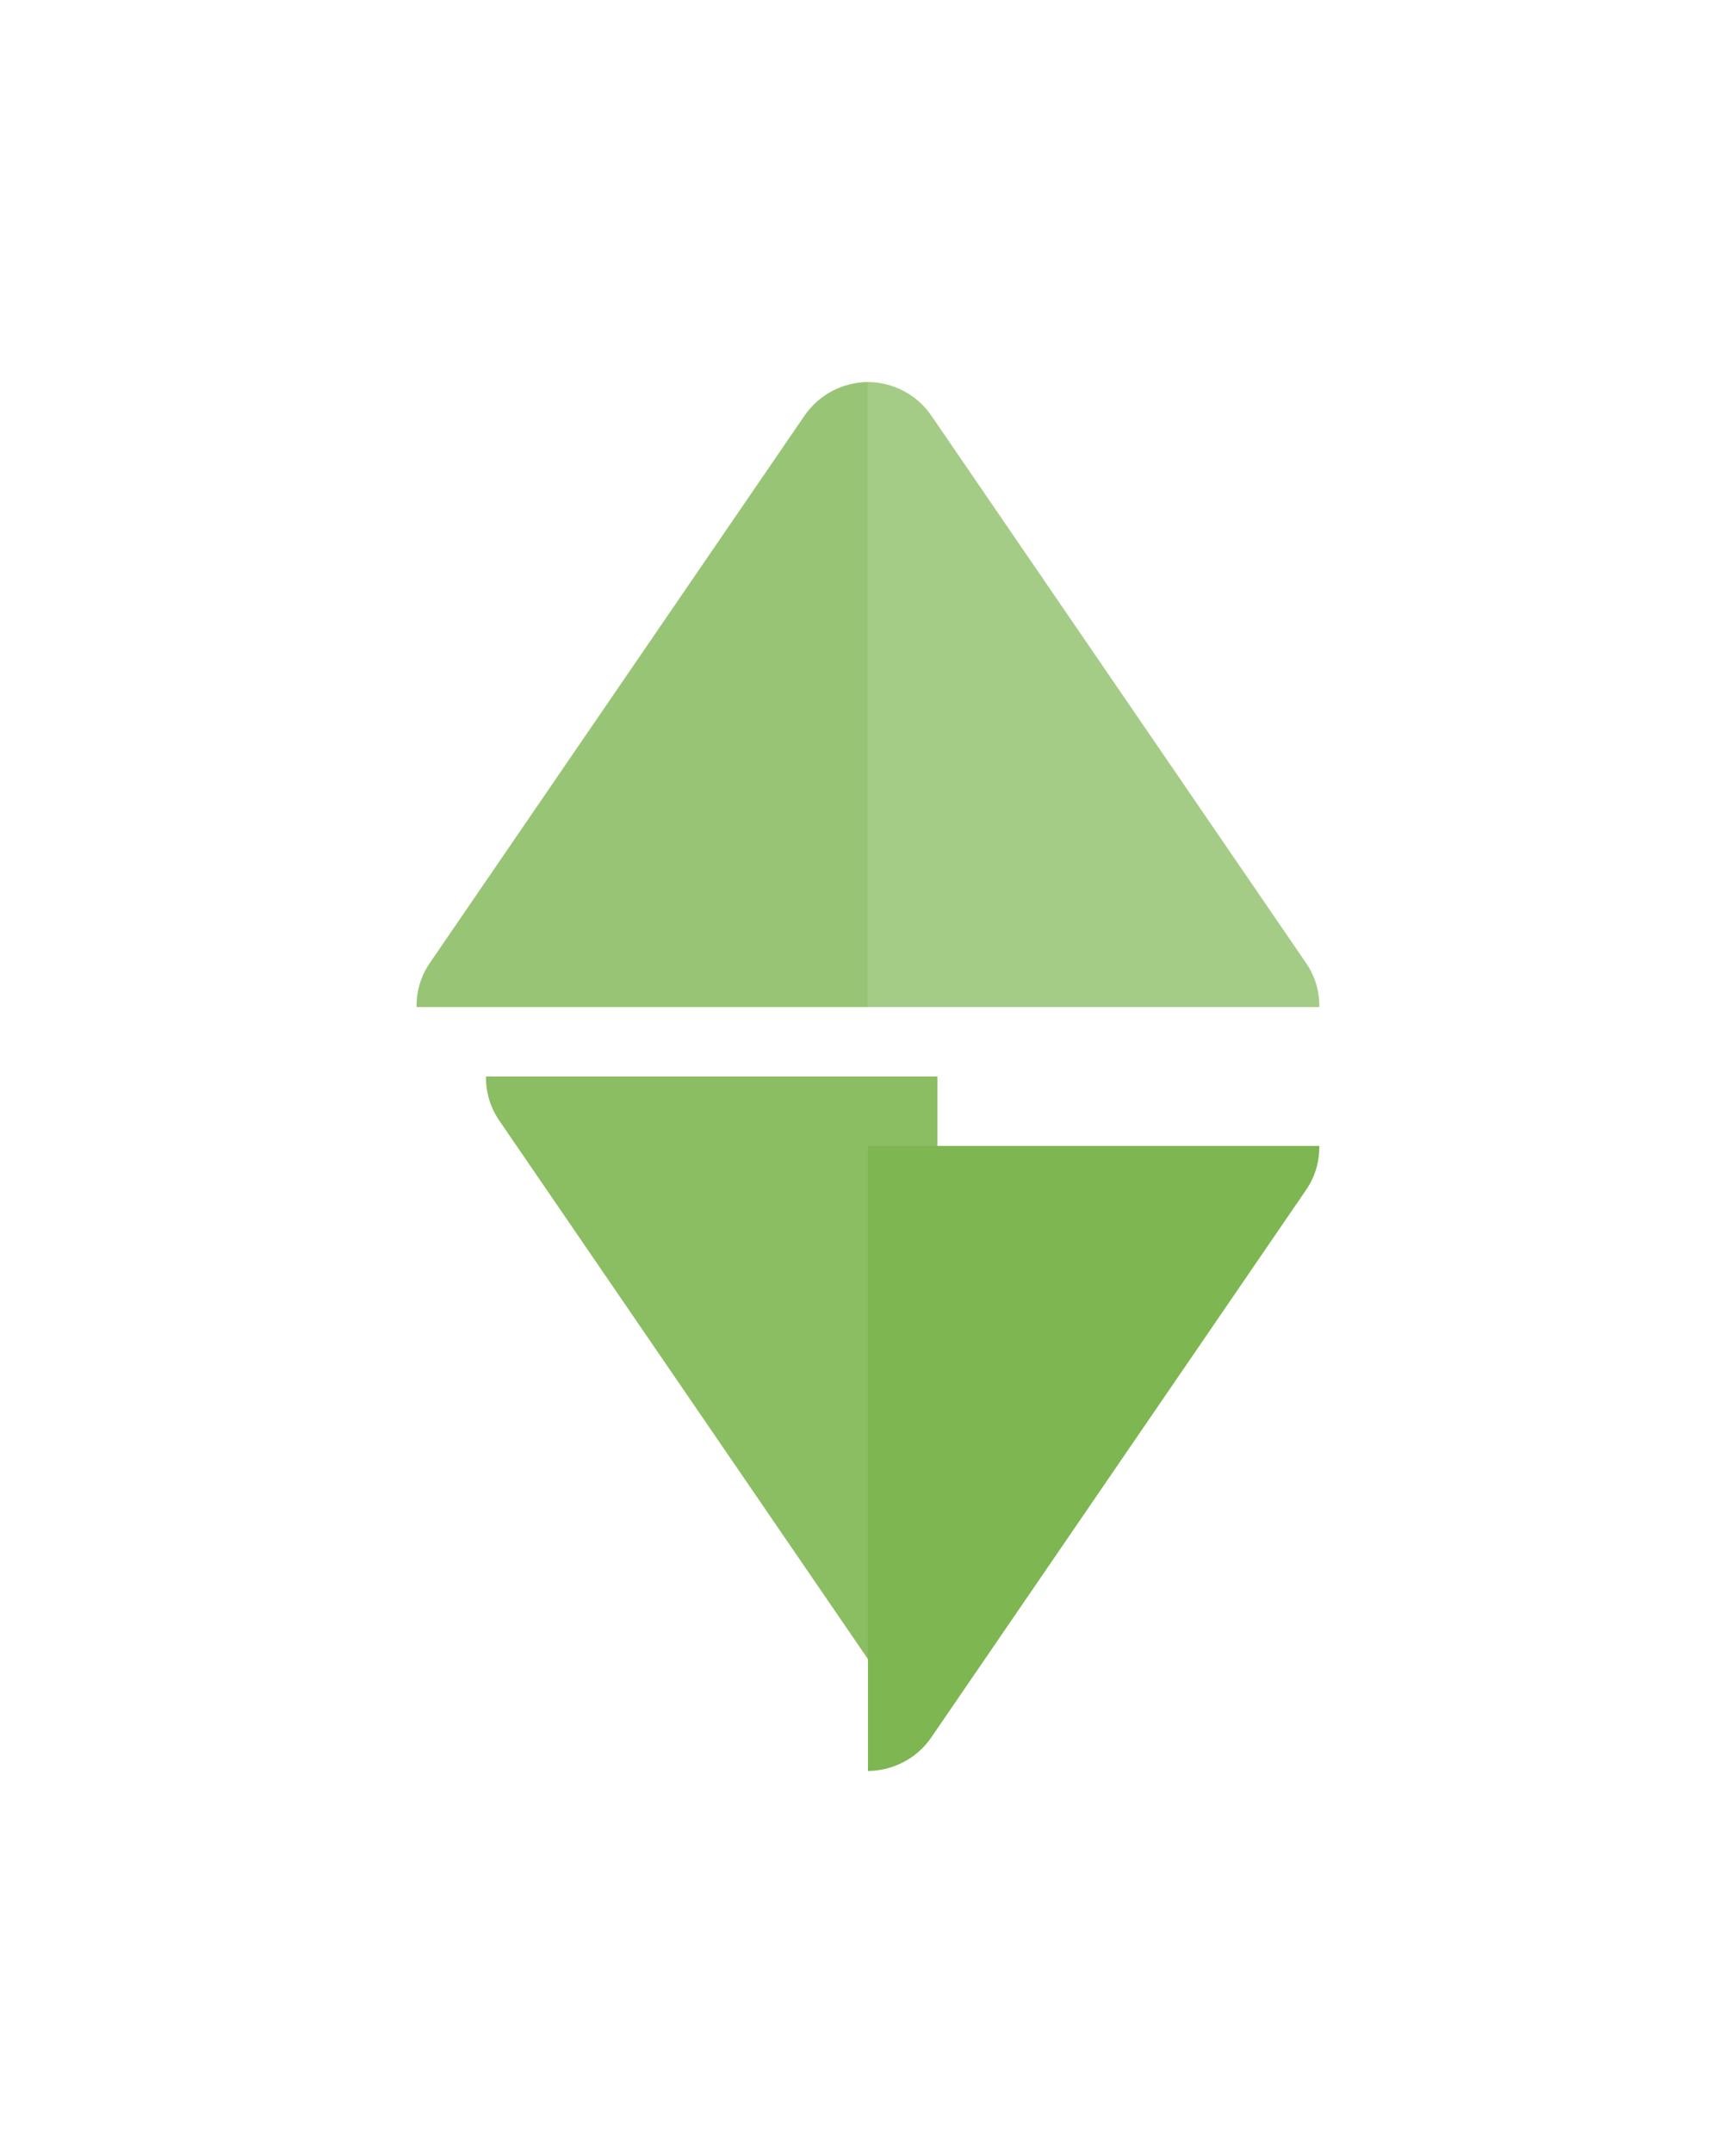 <svg width="25" height="31" viewBox="0 0 25 31" fill="none" xmlns="http://www.w3.org/2000/svg">
<g filter="url(#filter0_d_1_1447)">
<g opacity="0.7" filter="url(#filter1_i_1_1447)">
<path d="M18.999 11.5H12.499V2.5C12.848 2.505 13.195 2.667 13.413 2.986L18.809 10.867C18.94 11.058 19.004 11.28 18.999 11.5Z" fill="#7EB652"/>
</g>
<g opacity="0.8" filter="url(#filter2_i_1_1447)">
<path d="M5.999 11.5H12.499V2.5C12.15 2.505 11.804 2.667 11.585 2.986L6.189 10.867C6.058 11.058 5.995 11.28 5.999 11.5Z" fill="#7EB652"/>
</g>
<g opacity="0.9" filter="url(#filter3_i_1_1447)">
<path d="M5.999 11.5L12.499 11.5L12.499 20.5C12.15 20.495 11.804 20.333 11.585 20.014L6.189 12.133C6.058 11.942 5.995 11.72 5.999 11.5Z" fill="#7EB652"/>
</g>
<g filter="url(#filter4_i_1_1447)">
<path d="M18.999 11.5L12.499 11.5L12.499 20.5C12.848 20.495 13.195 20.333 13.413 20.014L18.809 12.133C18.94 11.942 19.003 11.72 18.999 11.5Z" fill="#7EB652"/>
</g>
</g>
<defs>
<filter id="filter0_d_1_1447" x="-0.001" y="0.5" width="25" height="30" filterUnits="userSpaceOnUse" color-interpolation-filters="sRGB">
<feFlood flood-opacity="0" result="BackgroundImageFix"/>
<feColorMatrix in="SourceAlpha" type="matrix" values="0 0 0 0 0 0 0 0 0 0 0 0 0 0 0 0 0 0 127 0" result="hardAlpha"/>
<feOffset dy="4"/>
<feGaussianBlur stdDeviation="3"/>
<feColorMatrix type="matrix" values="0 0 0 0 0.494 0 0 0 0 0.714 0 0 0 0 0.322 0 0 0 0.35 0"/>
<feBlend mode="normal" in2="BackgroundImageFix" result="effect1_dropShadow_1_1447"/>
<feBlend mode="normal" in="SourceGraphic" in2="effect1_dropShadow_1_1447" result="shape"/>
</filter>
<filter id="filter1_i_1_1447" x="12.499" y="1.5" width="6.5" height="10" filterUnits="userSpaceOnUse" color-interpolation-filters="sRGB">
<feFlood flood-opacity="0" result="BackgroundImageFix"/>
<feBlend mode="normal" in="SourceGraphic" in2="BackgroundImageFix" result="shape"/>
<feColorMatrix in="SourceAlpha" type="matrix" values="0 0 0 0 0 0 0 0 0 0 0 0 0 0 0 0 0 0 127 0" result="hardAlpha"/>
<feOffset dy="-1"/>
<feGaussianBlur stdDeviation="2"/>
<feComposite in2="hardAlpha" operator="arithmetic" k2="-1" k3="1"/>
<feColorMatrix type="matrix" values="0 0 0 0 0 0 0 0 0 0 0 0 0 0 0 0 0 0 0.25 0"/>
<feBlend mode="normal" in2="shape" result="effect1_innerShadow_1_1447"/>
</filter>
<filter id="filter2_i_1_1447" x="5.999" y="1.5" width="6.5" height="10" filterUnits="userSpaceOnUse" color-interpolation-filters="sRGB">
<feFlood flood-opacity="0" result="BackgroundImageFix"/>
<feBlend mode="normal" in="SourceGraphic" in2="BackgroundImageFix" result="shape"/>
<feColorMatrix in="SourceAlpha" type="matrix" values="0 0 0 0 0 0 0 0 0 0 0 0 0 0 0 0 0 0 127 0" result="hardAlpha"/>
<feOffset dy="-1"/>
<feGaussianBlur stdDeviation="2"/>
<feComposite in2="hardAlpha" operator="arithmetic" k2="-1" k3="1"/>
<feColorMatrix type="matrix" values="0 0 0 0 0 0 0 0 0 0 0 0 0 0 0 0 0 0 0.25 0"/>
<feBlend mode="normal" in2="shape" result="effect1_innerShadow_1_1447"/>
</filter>
<filter id="filter3_i_1_1447" x="5.999" y="11.5" width="7.5" height="9" filterUnits="userSpaceOnUse" color-interpolation-filters="sRGB">
<feFlood flood-opacity="0" result="BackgroundImageFix"/>
<feBlend mode="normal" in="SourceGraphic" in2="BackgroundImageFix" result="shape"/>
<feColorMatrix in="SourceAlpha" type="matrix" values="0 0 0 0 0 0 0 0 0 0 0 0 0 0 0 0 0 0 127 0" result="hardAlpha"/>
<feOffset dx="1"/>
<feGaussianBlur stdDeviation="2"/>
<feComposite in2="hardAlpha" operator="arithmetic" k2="-1" k3="1"/>
<feColorMatrix type="matrix" values="0 0 0 0 0 0 0 0 0 0 0 0 0 0 0 0 0 0 0.25 0"/>
<feBlend mode="normal" in2="shape" result="effect1_innerShadow_1_1447"/>
</filter>
<filter id="filter4_i_1_1447" x="12.499" y="11.5" width="6.5" height="10" filterUnits="userSpaceOnUse" color-interpolation-filters="sRGB">
<feFlood flood-opacity="0" result="BackgroundImageFix"/>
<feBlend mode="normal" in="SourceGraphic" in2="BackgroundImageFix" result="shape"/>
<feColorMatrix in="SourceAlpha" type="matrix" values="0 0 0 0 0 0 0 0 0 0 0 0 0 0 0 0 0 0 127 0" result="hardAlpha"/>
<feOffset dy="1"/>
<feGaussianBlur stdDeviation="2"/>
<feComposite in2="hardAlpha" operator="arithmetic" k2="-1" k3="1"/>
<feColorMatrix type="matrix" values="0 0 0 0 0 0 0 0 0 0 0 0 0 0 0 0 0 0 0.25 0"/>
<feBlend mode="normal" in2="shape" result="effect1_innerShadow_1_1447"/>
</filter>
</defs>
</svg>

